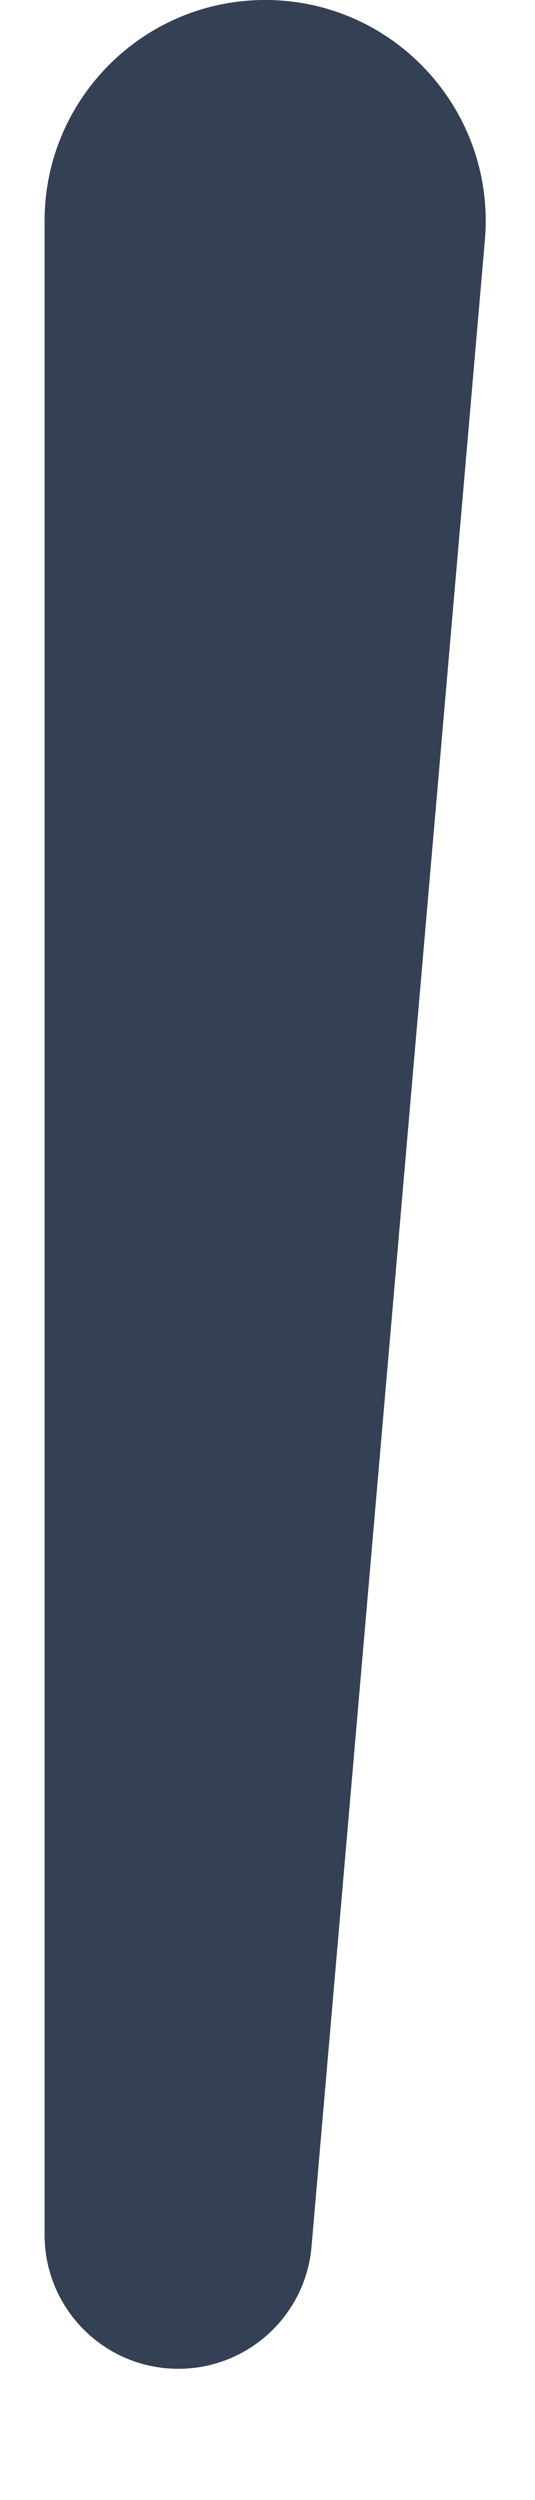 <svg width="3" height="14" viewBox="0 0 3 14" fill="none" xmlns="http://www.w3.org/2000/svg">
                <path fill-rule="evenodd" clip-rule="evenodd" d="M0.968 13.265C1.369 13.282 1.713 12.981 1.747 12.58L2.719 1.344C2.781 0.622 2.213 0 1.487 0C0.803 0 0.25 0.555 0.25 1.237V12.516C0.25 12.917 0.566 13.248 0.968 13.265Z" fill="#344054"/>
                </svg>